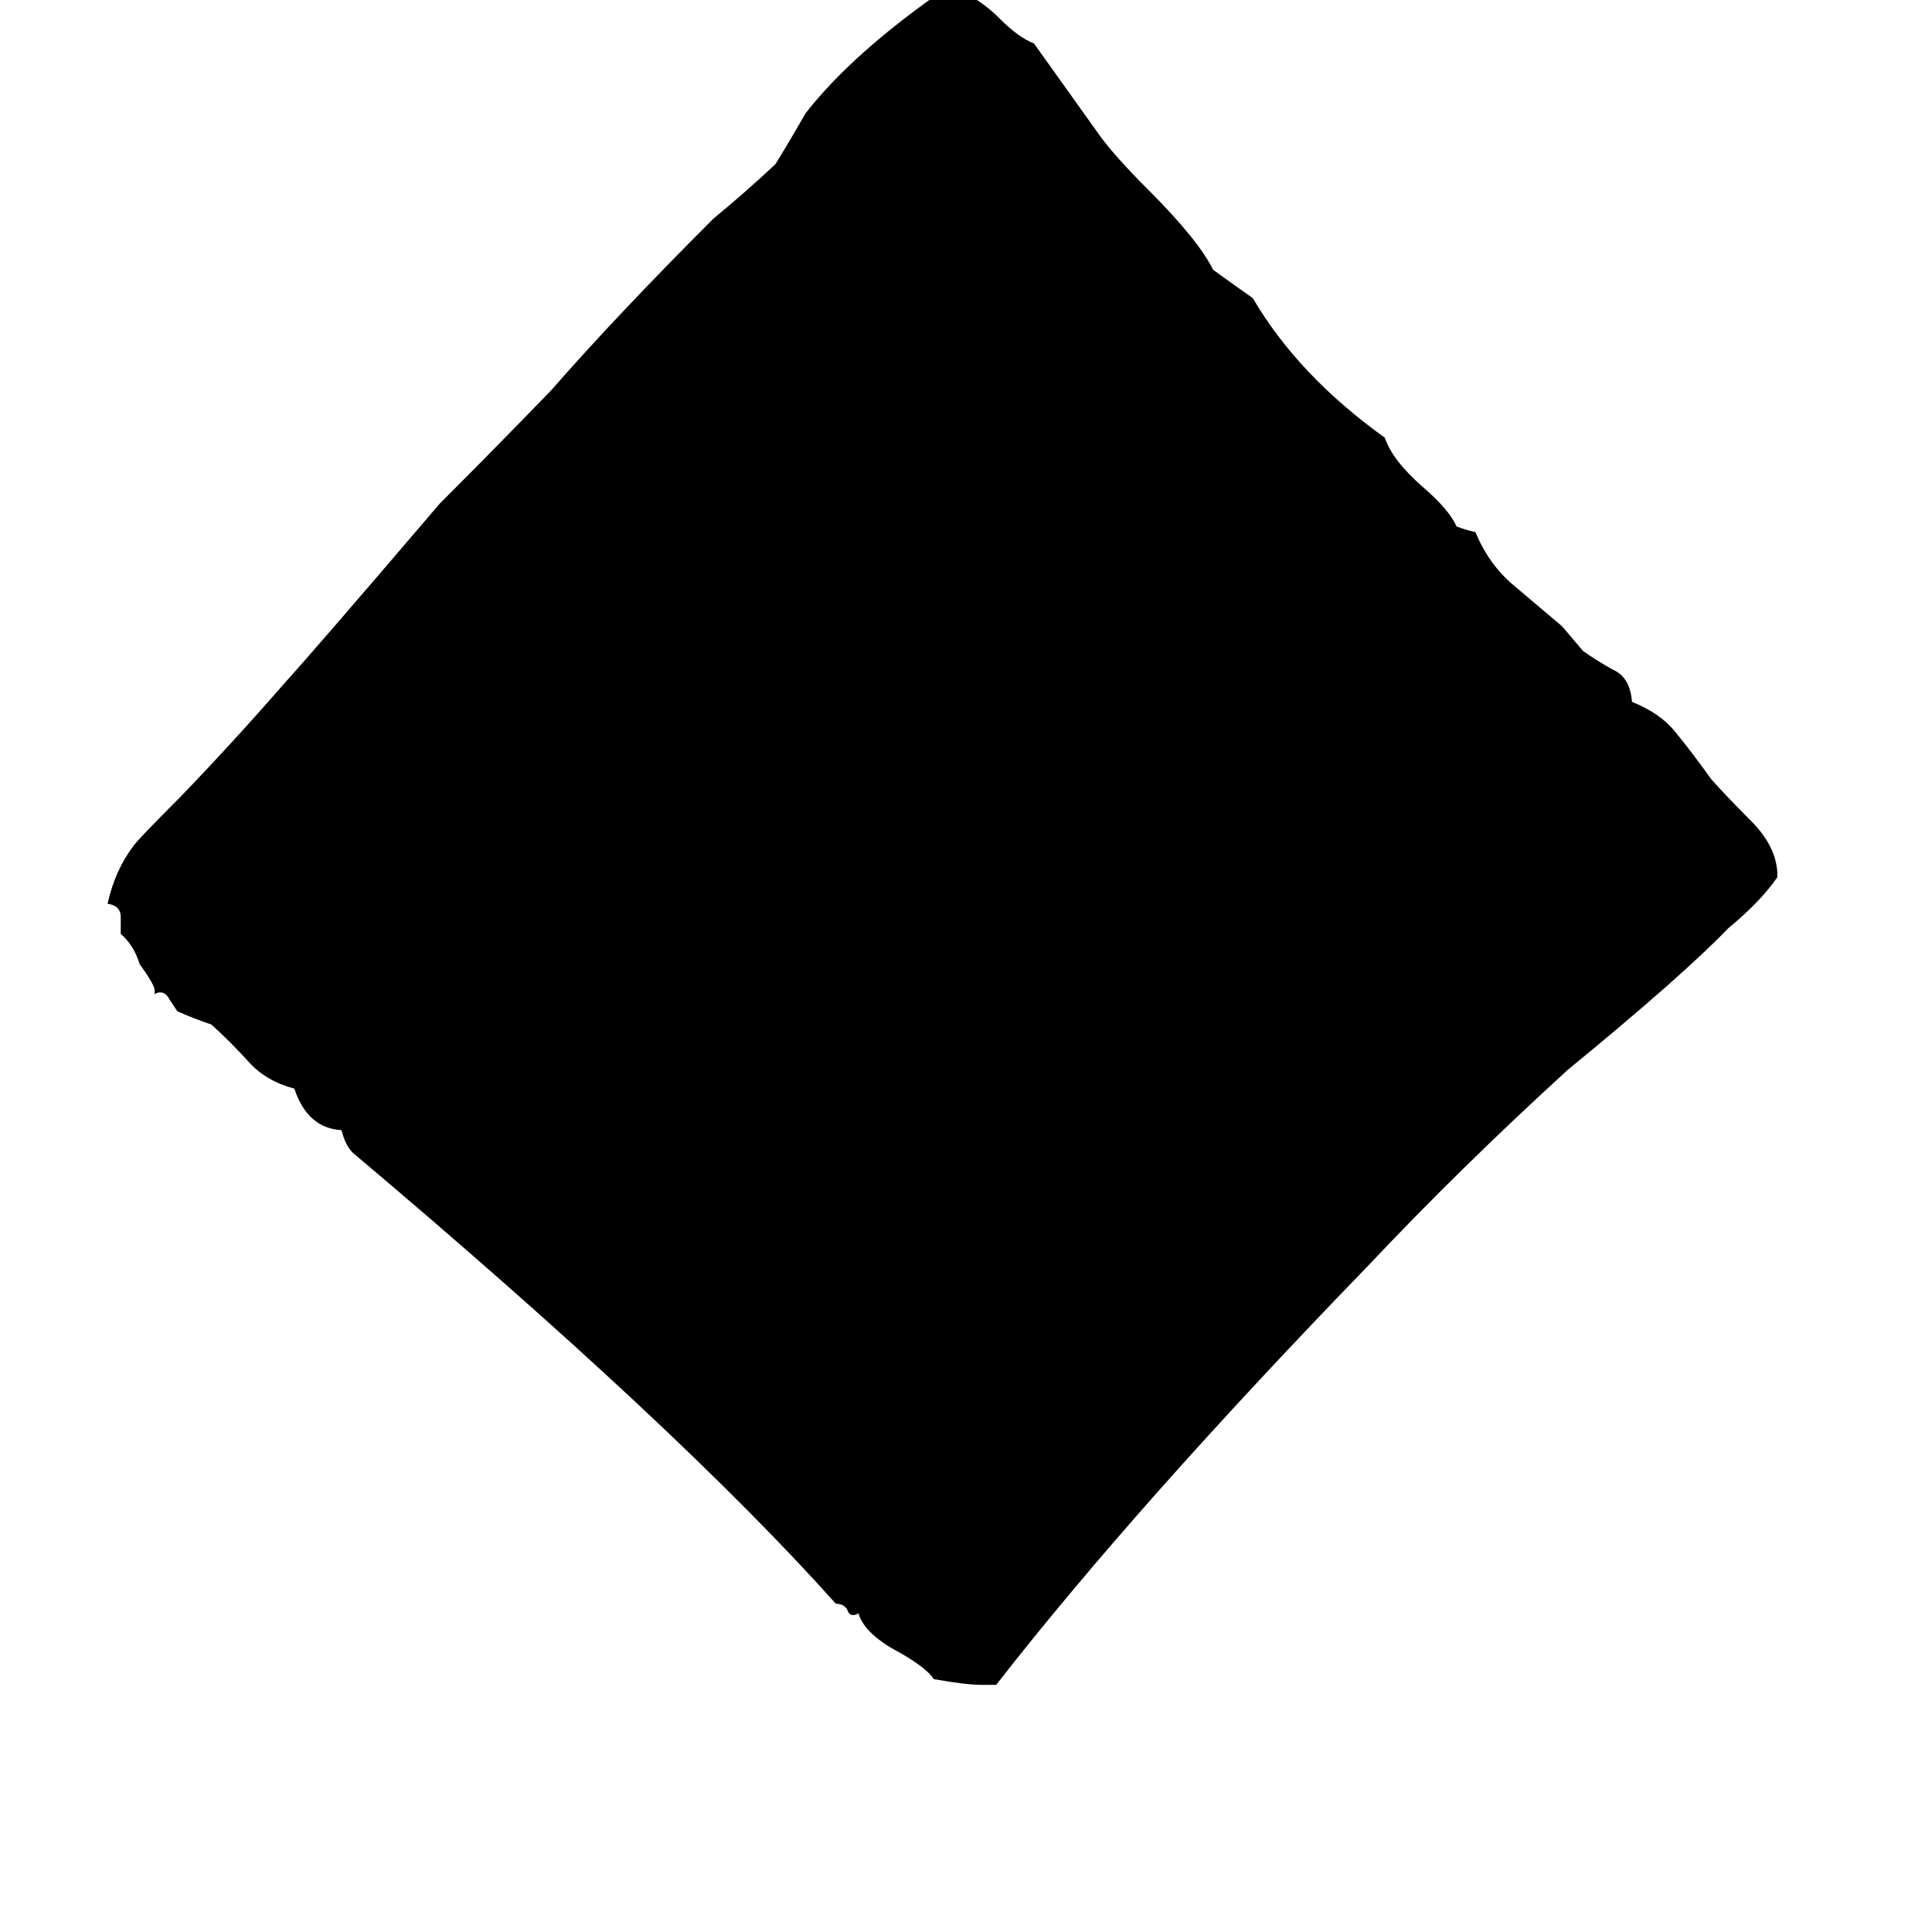<svg xmlns="http://www.w3.org/2000/svg" viewBox="0 -800 1024 1024">
	<path fill="#000000" d="M528 93H520Q512 93 495 90Q491 84 477 76Q458 66 455 55Q454 56 452 56Q450 56 449 53Q447 50 443 50Q359 -44 187 -189Q183 -193 181 -201Q163 -202 156 -223Q141 -227 132 -237Q122 -248 112 -257Q103 -260 94 -264Q92 -267 90 -270Q88 -274 85 -274Q83 -274 82 -273V-275Q82 -278 74 -289Q71 -299 64 -305V-314Q64 -320 57 -321Q61 -339 71 -352Q74 -356 95 -377Q123 -406 150 -437Q169 -458 233 -533Q263 -563 292 -593Q327 -633 378 -684Q395 -698 411 -713Q419 -726 427 -740Q452 -772 501 -806Q515 -805 530 -790Q540 -780 548 -777L583 -728Q591 -717 609 -699Q635 -673 643 -657Q654 -649 664 -642Q688 -601 734 -568Q738 -556 754 -542Q768 -530 772 -521Q777 -519 782 -518Q789 -501 802 -490Q815 -479 828 -468Q834 -461 839 -455Q846 -450 855 -445Q864 -441 865 -428Q880 -422 888 -412Q897 -401 907 -387Q915 -378 928 -365Q941 -352 942 -338V-335Q933 -322 916 -308Q892 -283 831 -233Q774 -181 725 -129Q602 -2 528 93Z"/>
</svg>